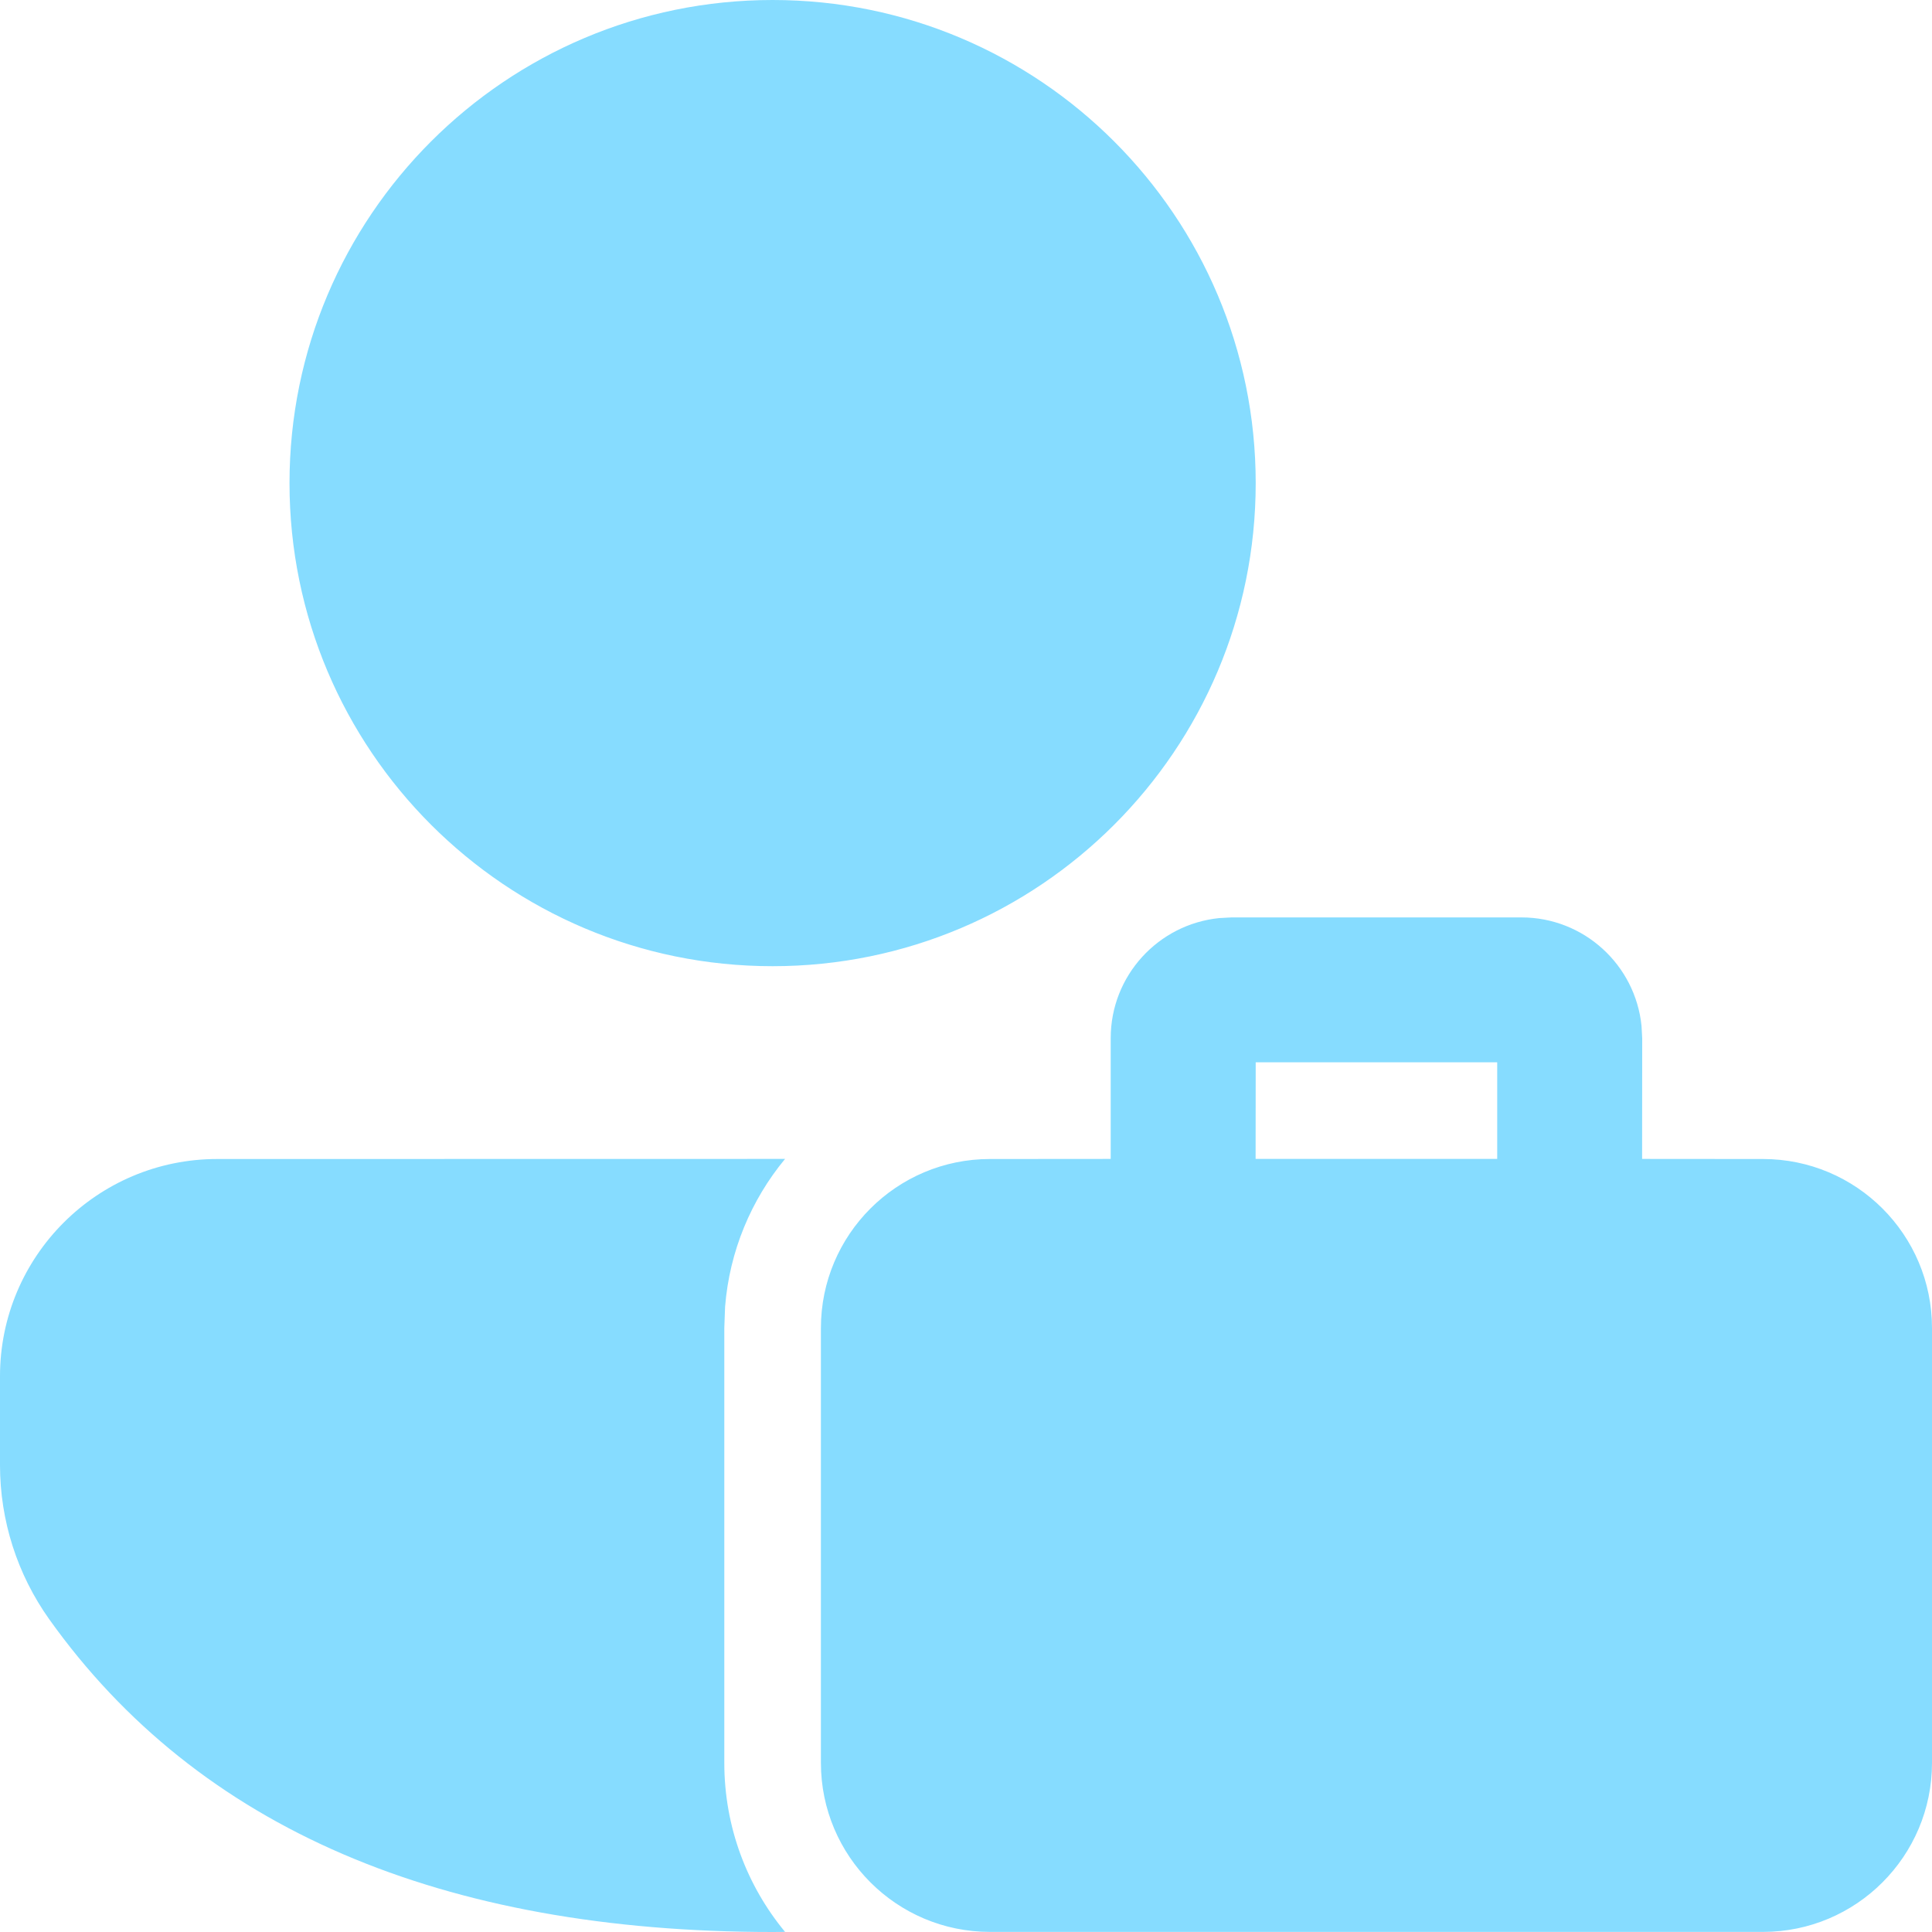 <svg width="20" height="20" viewBox="0 0 20 20" fill="none" xmlns="http://www.w3.org/2000/svg">
<path d="M2.249 11.998L8.127 11.997C7.777 12.42 7.552 12.949 7.506 13.528L7.498 13.748V18.249C7.498 18.914 7.734 19.524 8.127 19.999L7.998 20C4.576 20 2.053 18.928 0.51 16.763C0.178 16.297 0 15.739 0 15.167V14.247C0 13.005 1.007 11.998 2.249 11.998ZM12.749 9.497H15.749C16.397 9.497 16.929 9.989 16.993 10.62L17 10.747L16.999 11.997L18.25 11.998C19.216 11.998 20 12.781 20 13.748V18.249C20 19.215 19.216 19.999 18.25 19.999H10.248C9.282 19.999 8.498 19.215 8.498 18.249V13.748C8.498 12.781 9.282 11.998 10.248 11.998L11.498 11.997L11.498 10.747C11.498 10.1 11.99 9.568 12.621 9.504L12.749 9.497H15.749H12.749ZM15.499 10.997H12.999L12.998 11.997H15.499L15.499 10.997ZM7.998 0C10.76 0 12.999 2.239 12.999 5.001C12.999 7.763 10.76 10.002 7.998 10.002C5.236 10.002 2.997 7.763 2.997 5.001C2.997 2.239 5.236 0 7.998 0Z" fill="#86DCFF"/>
</svg>
